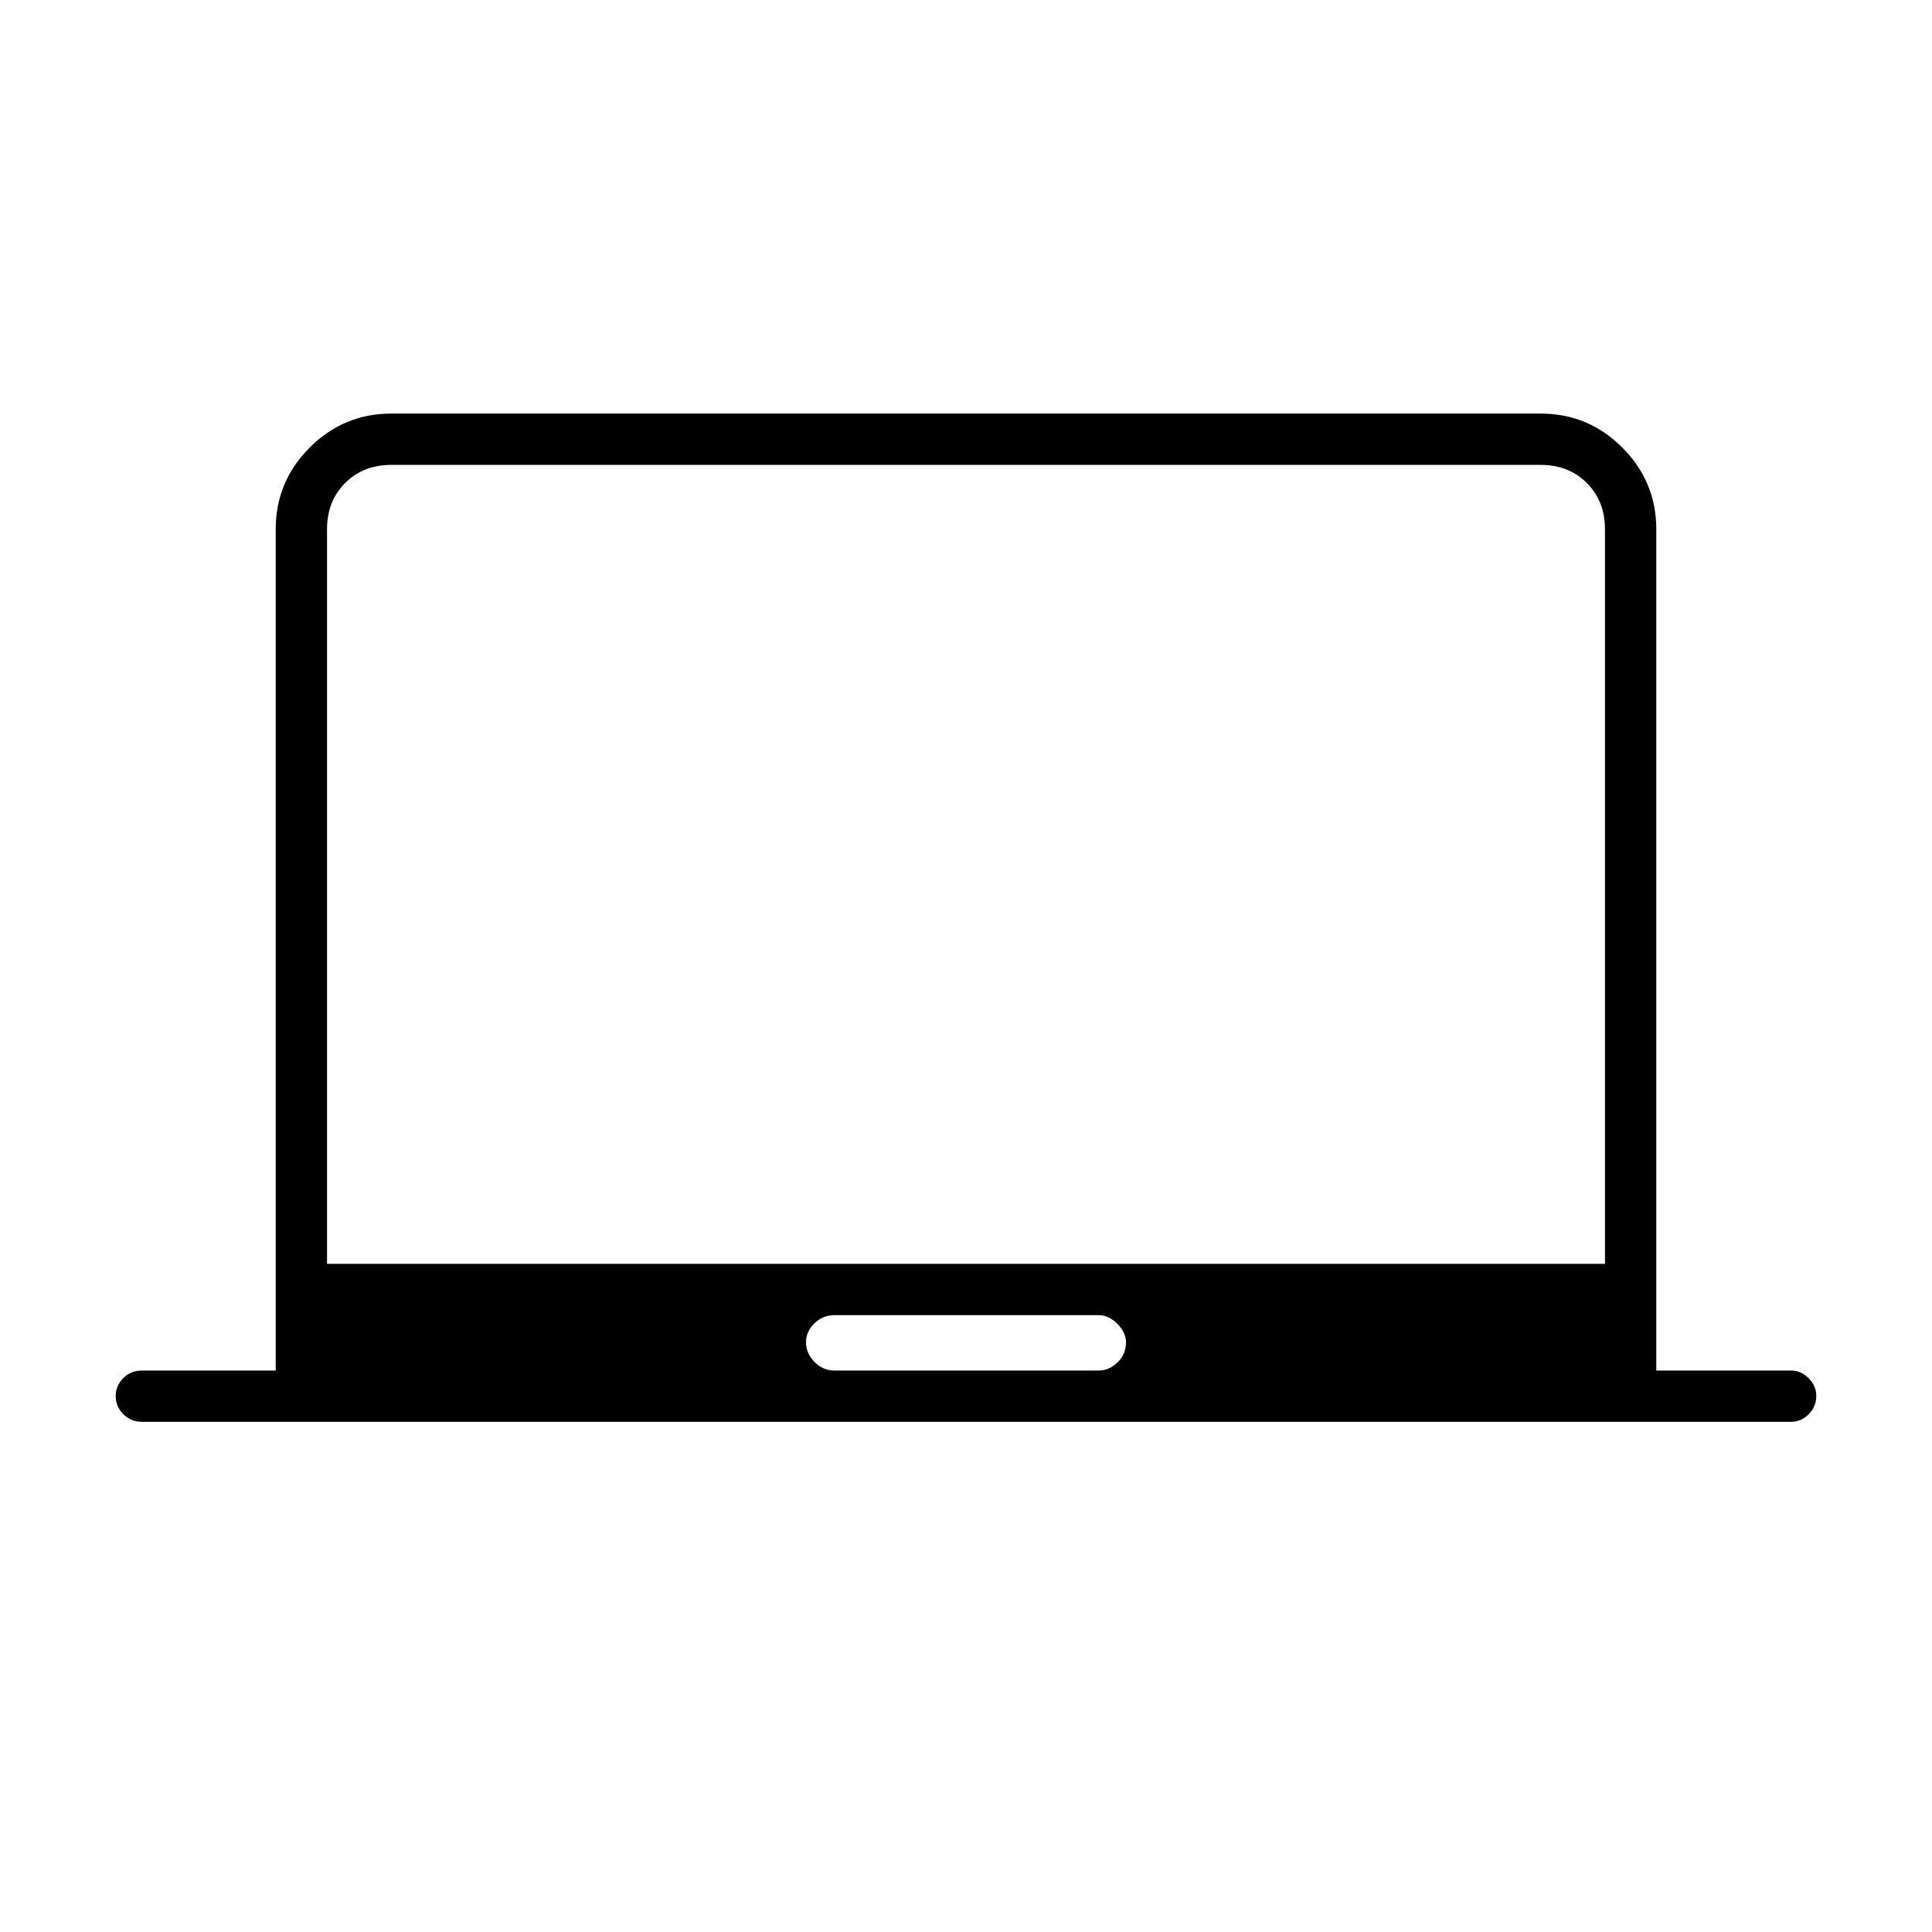 <svg xmlns="http://www.w3.org/2000/svg" height="24" viewBox="0 -960 960 960" width="24"><path d="M70.5-253.5q-5.45 0-9.22-3.79-3.78-3.78-3.78-9 0-5.21 3.78-8.96Q65.05-279 70.5-279H137v-418q0-23.72 16.89-40.61t40.61-16.89h571q23.72 0 40.61 16.89T823-697v418h67q4.88 0 8.69 3.82 3.81 3.83 3.81 8.72 0 5.46-3.81 9.21-3.81 3.75-8.69 3.75H70.5Zm344-25.5h131.56q5.04 0 9.24-4.05t4.2-9.95q0-4.9-4.3-9.2-4.3-4.3-9.2-4.3H414.47q-5.57 0-9.77 4.05-4.2 4.05-4.2 9.45 0 5.4 4.2 9.7 4.2 4.3 9.8 4.3Zm-252-53h635v-365q0-14-9-23t-23-9h-571q-14 0-23 9t-9 23v365ZM480-530.5Z"/></svg>
